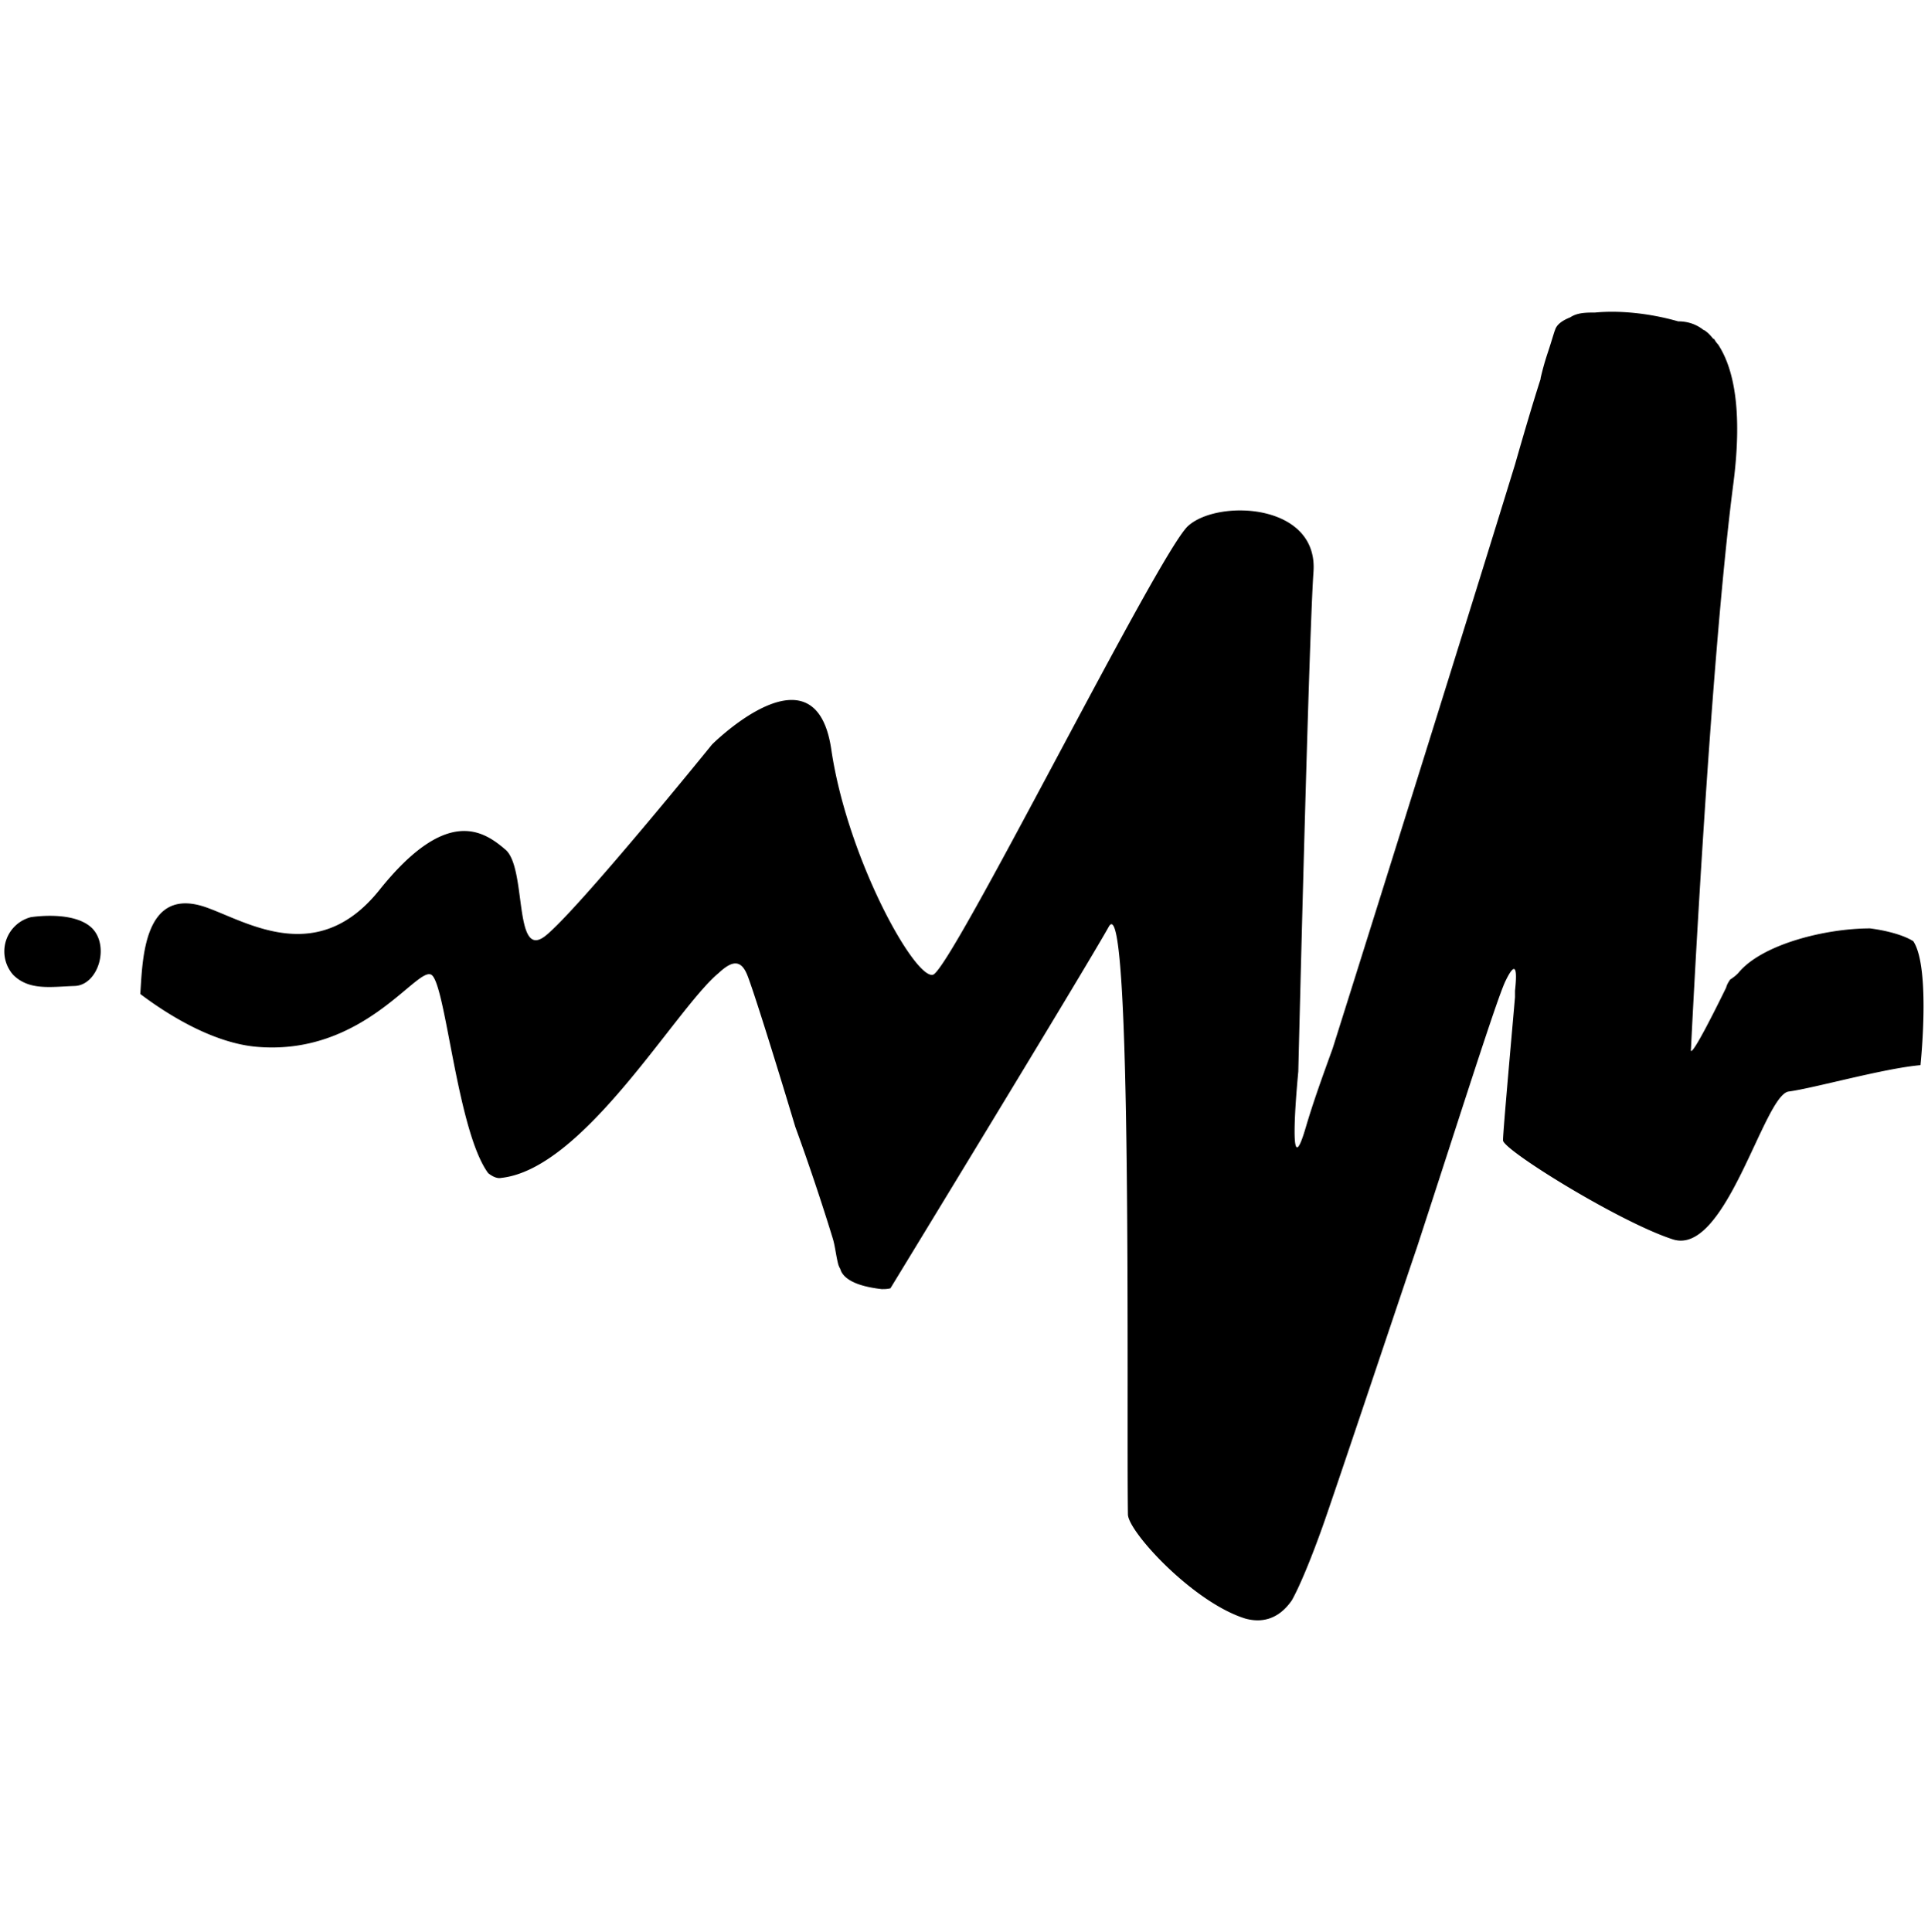 <svg viewBox="0 0 2009 2013" xmlns="http://www.w3.org/2000/svg" fill="currentColor" style="fill-rule:evenodd;clip-rule:evenodd;stroke-linejoin:round;stroke-miterlimit:2"><path d="M32 955.667s45-7.5 64.167 11.667c18.333 19.167 5.833 59.167-18.334 60-25 .833-47.5 5-64.166-11.667A36.952 36.952 0 0 1 4.5 991.334c0-16.75 11.333-31.417 27.5-35.667Zm490 271.667c-4.166.834-9.166-1.666-13.333-5-32.5-44.166-44.167-197.5-59.167-206.667-15-9.166-70.833 85-182.5 75-45.833-4.166-93.333-34.166-120.833-55 2.5-34.166 2.5-115.833 71.667-89.166 42.5 15.833 114.166 60 177.5-19.167 70-87.5 108.333-61.667 130.833-42.5 23.333 18.333 8.333 117.5 42.5 90s173.334-199.167 173.334-199.167 107.5-107.5 124.166 5c16.667 113.334 86.667 239.167 105.834 235 18.333-3.333 235-439.167 265.833-467.5 30.834-28.333 135.834-24.167 130.834 47.5-5 72.5-15.834 520.834-15.834 520.834s-12.5 126.667 7.5 59.167c8.334-28.334 17.5-53.334 28.334-83.334 53.333-169.167 144.167-459.167 190-608.334 10-35 19.167-65.833 26.667-89.166V394c2.5-10.833 5-19.166 7.5-26.666 4.166-12.5 6.666-21.667 7.5-23.334 1.666-5.833 7.5-10 15.833-13.333 7.5-5 16.667-5 25.833-5 25.834-2.5 57.5.833 86.667 9.167 9.167 0 18.333 2.5 26.667 9.166 0 0 .833 0 1.666.834 2.5 1.666 5 4.166 8.334 8.333h.833c.833 1.667 2.5 4.167 4.167 5.833 15.833 24.167 25.833 67.5 15.833 145-25 192.5-44.167 589.168-44.167 589.168s-4.166 19.166 36.667-64.167c.833-3.334 2.5-5.834 4.167-8.334 2.5-1.666 5-3.333 8.333-6.666 24.167-30 90.834-46.667 137.5-46.667 19.167 2.5 35.834 7.5 45 13.333 18.334 27.5 7.5 129.167 7.5 129.167-38.333 3.334-111.666 24.167-137.5 27.5-25.833 4.167-65 170.834-120 154.167-55-17.5-177.5-93.333-177.5-103.333 0-9.167 10-120 12.5-149.167v-6.667c2.5-22.5.833-32.5-10-10-9.167 19.167-48.333 143.334-92.5 278.334-4.167 11.666-87.5 260.833-98.334 290.833-12.5 35-24.166 62.5-31.666 75.834-10.834 15.833-26.667 25-48.334 19.166-54.166-16.666-121.666-90-122.5-108.333-1.666-103.333 5-658.334-20-612.5-26.666 47.5-227.5 376.666-227.5 376.666-3.333.834-5.833.834-9.167.834-14.166-1.667-36.666-5.834-42.5-19.167 0-.833-.833-1.667-.833-2.5-.833-.833-.833-1.667-1.667-3.333-2.5-9.167-3.333-19.167-5.833-27.5-9.167-30-23.333-73.334-39.167-116.667-22.5-75-46.666-151.667-50.833-160-7.5-16.667-18.333-10-29.167 0-45 37.5-140 204.167-226.667 213.333Z"/></svg>